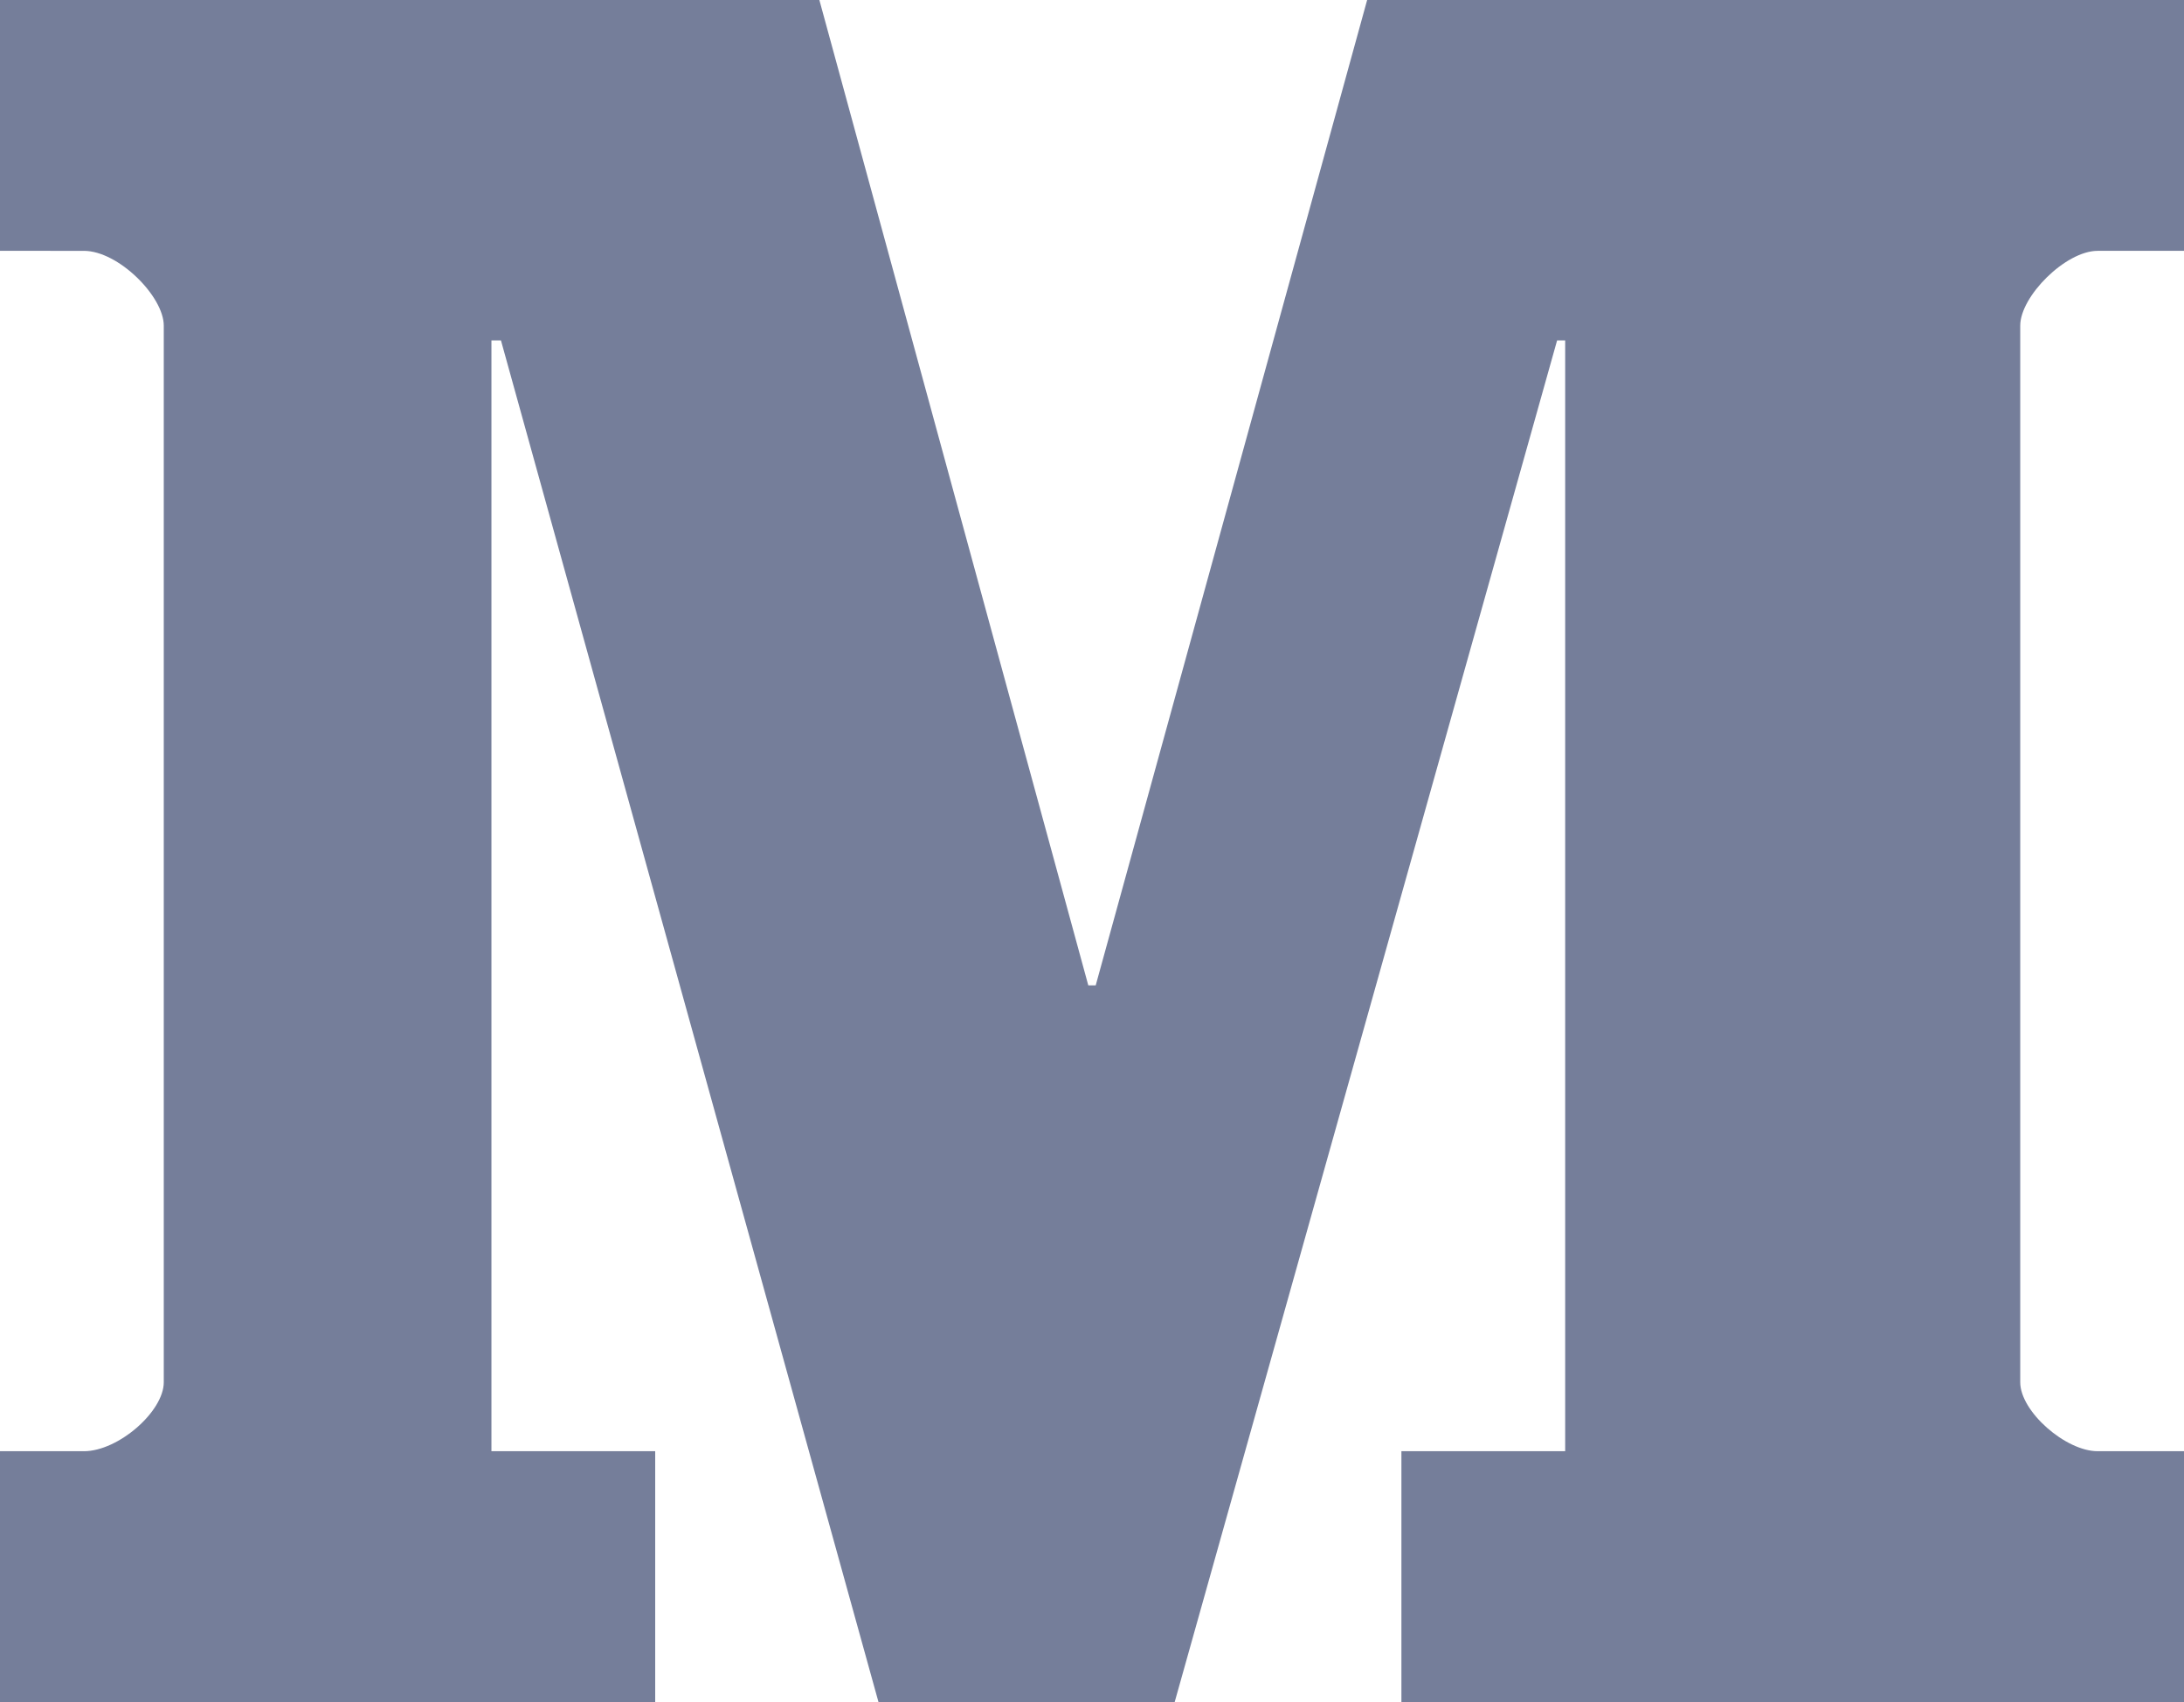 <?xml version="1.0" encoding="UTF-8" standalone="no"?>
<svg
   xmlns:dc="http://purl.org/dc/elements/1.1/"
   xmlns:cc="http://creativecommons.org/ns#"
   xmlns:rdf="http://www.w3.org/1999/02/22-rdf-syntax-ns#"
   xmlns:svg="http://www.w3.org/2000/svg"
   xmlns="http://www.w3.org/2000/svg"
   xmlns:sodipodi="http://sodipodi.sourceforge.net/DTD/sodipodi-0.dtd"
   xmlns:inkscape="http://www.inkscape.org/namespaces/inkscape"
   width="16.51"
   height="12.865"
   viewBox="0 0 16.51 12.865"
   version="1.1"
   id="svg4"
   sodipodi:docname="medium.svg"
   style="fill:none"
   inkscape:version="0.92.4 (5da689c313, 2019-01-14)">
  <defs
     id="defs8" />
  <sodipodi:namedview
     pagecolor="#ffffff"
     bordercolor="#666666"
     borderopacity="1"
     objecttolerance="10"
     gridtolerance="10"
     guidetolerance="10"
     inkscape:pageopacity="0"
     inkscape:pageshadow="2"
     inkscape:window-width="640"
     inkscape:window-height="480"
     id="namedview6"
     showgrid="false"
     inkscape:zoom="16.857143"
     inkscape:cx="8.01001"
     inkscape:cy="6.0755"
     inkscape:window-x="0"
     inkscape:window-y="0"
     inkscape:window-maximized="0"
     inkscape:current-layer="svg4" />
  <path
     d="m 16.51,1.896 h -0.653 c -0.242,0 -0.585,0.344 -0.585,0.565 v 7.987 c 0,0.221 0.343,0.521 0.585,0.521 h 0.653 v 1.896 h -5.916 v -1.896 h 1.238 v -8.396 h -0.061 L 8.88,12.865 H 6.641 L 3.787,2.573 H 3.715 v 8.396 h 1.238 v 1.896 H 0 v -1.896 h 0.634 c 0.261,0 0.604,-0.301 0.604,-0.521 v -7.987 c 0,-0.22 -0.343,-0.565 -0.604,-0.565 H 0 V 0 H 6.194 L 8.227,7.448 H 8.283 L 10.335,0 h 6.175 z"
     id="path2"
     inkscape:connector-curvature="0"
     style="fill:#757e9a" />
</svg>
